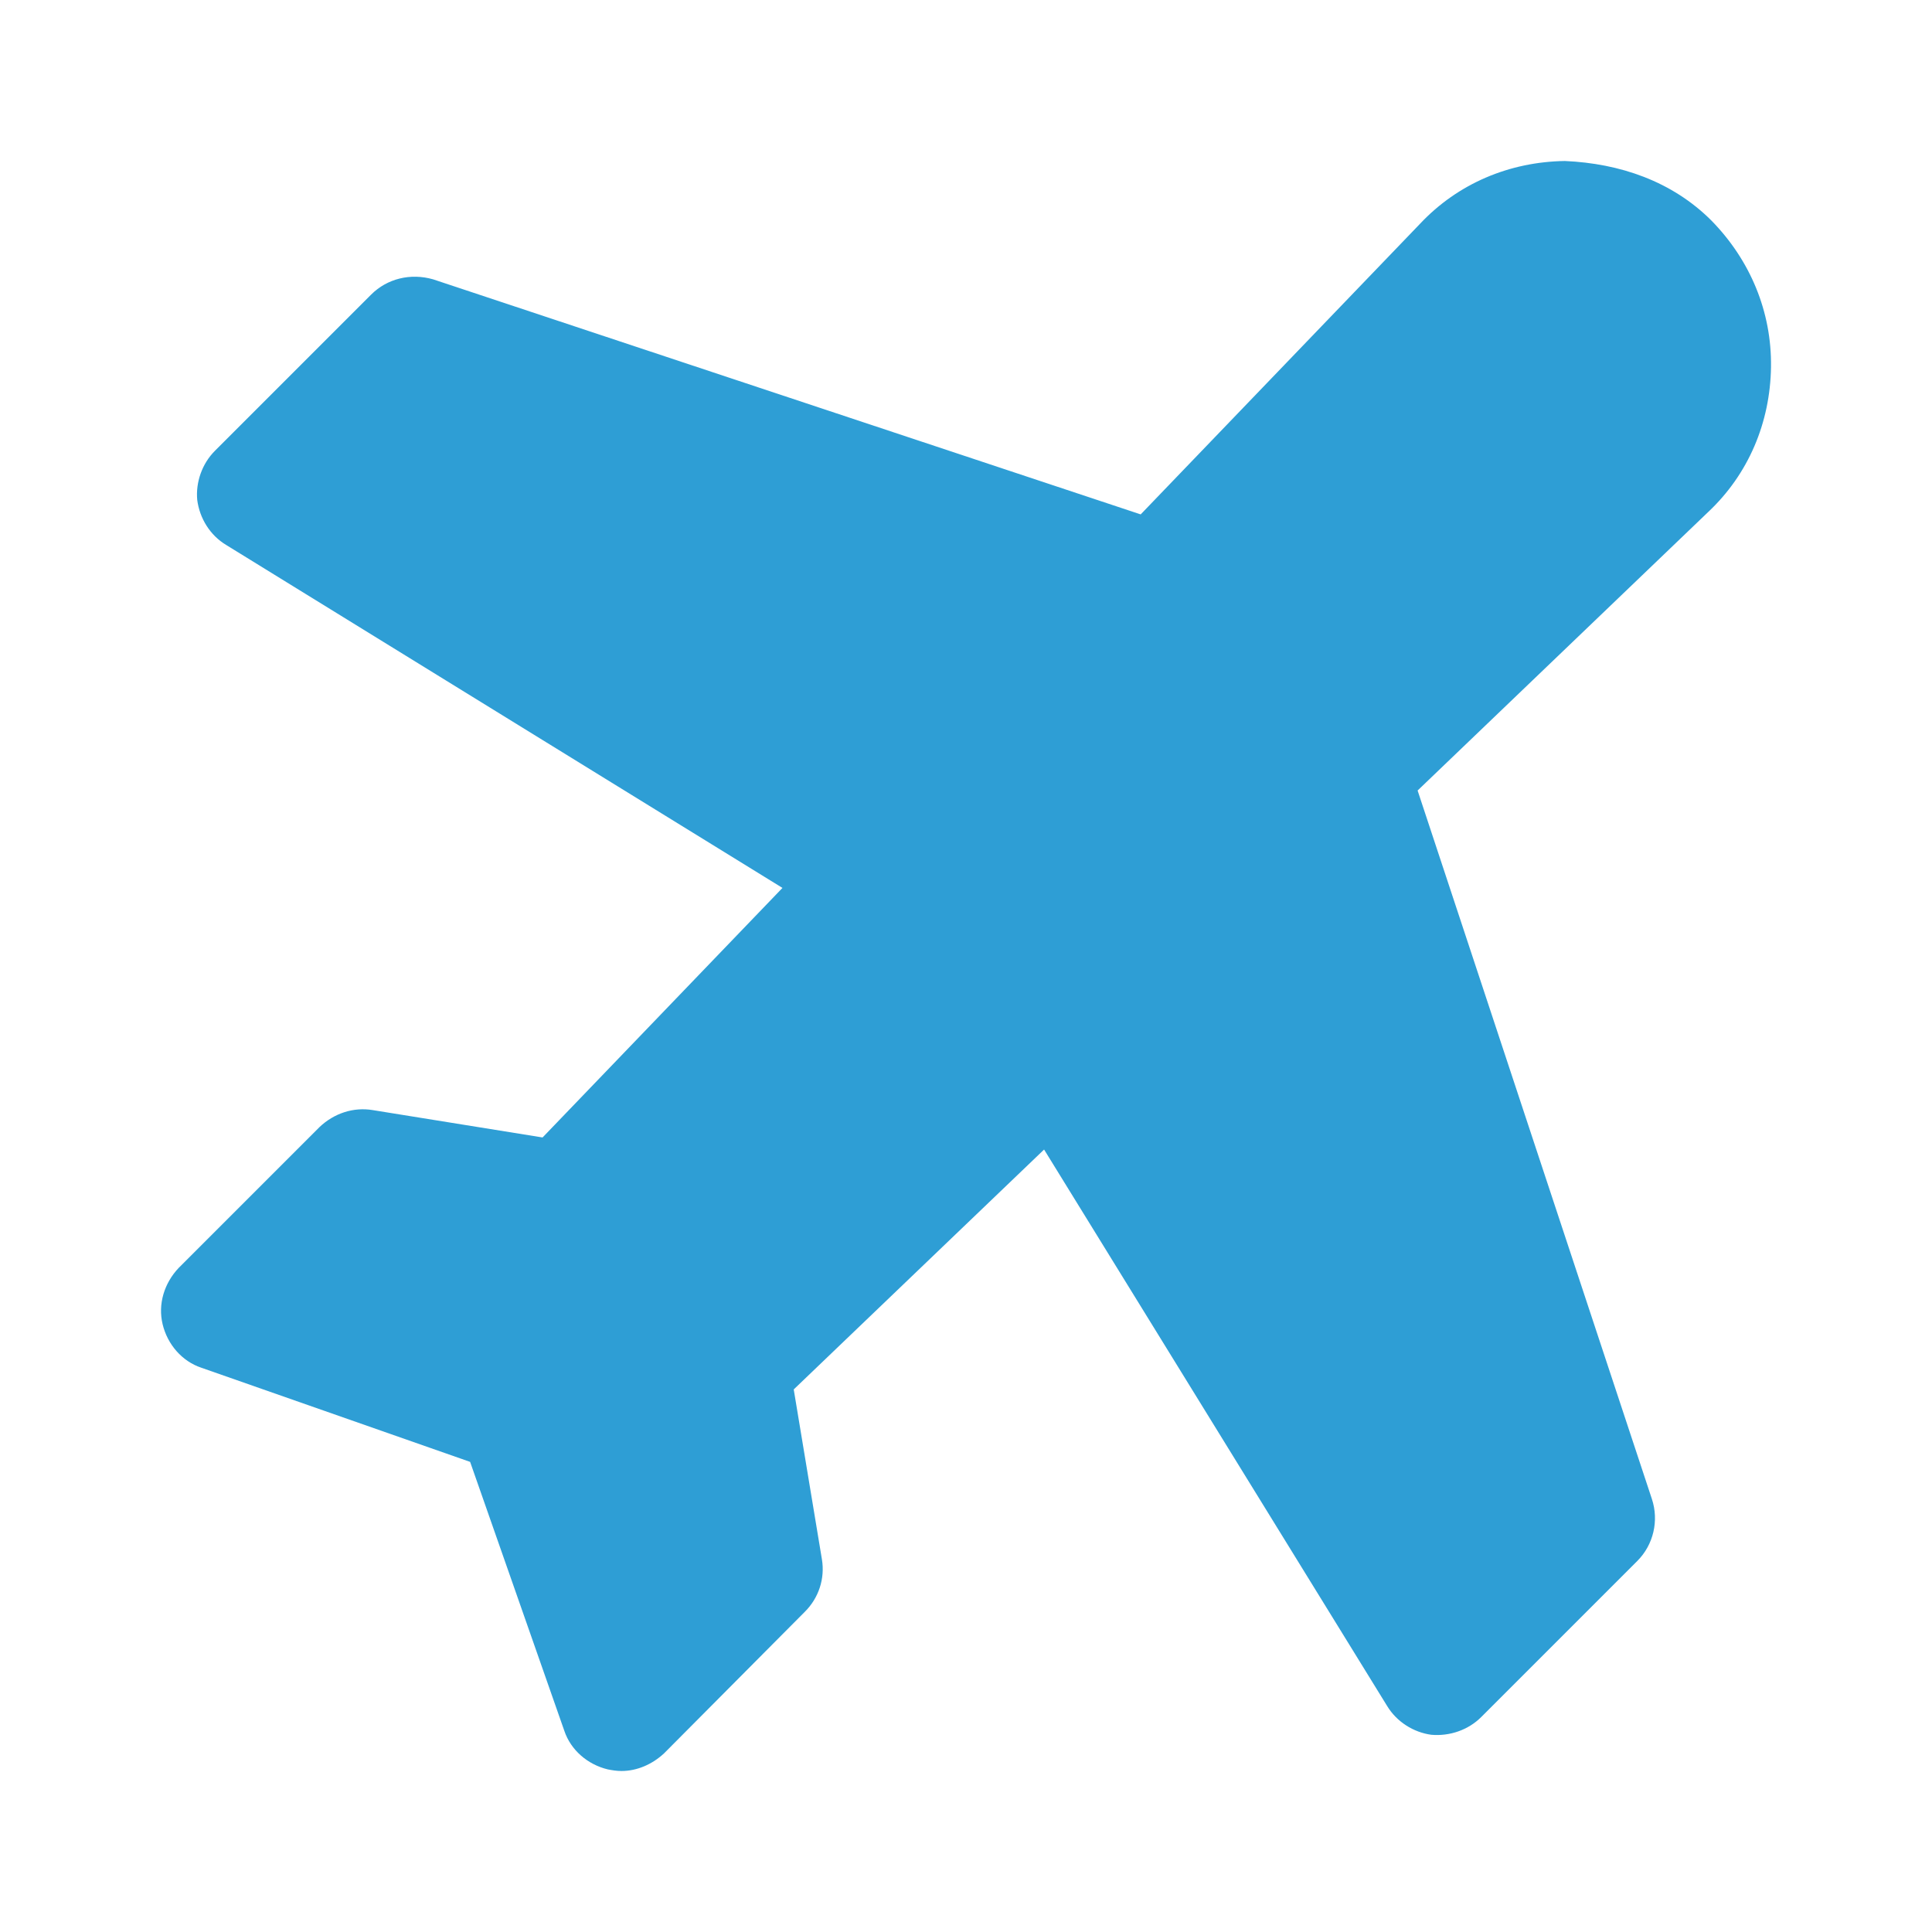 <svg width="24" height="24" viewBox="0 0 24 24" fill="none" xmlns="http://www.w3.org/2000/svg">
<g id="Plane">
<path id="Vector" d="M22 4.56C22.01 3.87 21.74 3.23 21.26 2.74C20.77 2.25 20.12 2.03 19.44 2C18.75 2.01 18.11 2.28 17.64 2.78L14.17 6.39L5.38 3.47C5.1 3.39 4.81 3.46 4.61 3.66L2.67 5.6C2.51 5.76 2.43 5.99 2.45 6.21C2.48 6.44 2.61 6.65 2.81 6.77L9.72 11.03L6.74 14.13L4.63 13.79C4.39 13.75 4.15 13.83 3.97 14L2.22 15.75C2.04 15.94 1.96 16.2 2.02 16.45C2.08 16.7 2.26 16.91 2.5 16.99L5.84 18.16L7.01 21.5C7.09 21.74 7.3 21.92 7.55 21.98C7.6 21.99 7.66 22 7.72 22C7.91 22 8.1 21.92 8.25 21.78L10 20.02C10.17 19.85 10.25 19.61 10.21 19.37L9.86 17.26L12.97 14.28L17.23 21.19C17.35 21.39 17.56 21.52 17.78 21.55C18.01 21.57 18.24 21.49 18.4 21.33L20.34 19.39C20.54 19.19 20.61 18.89 20.52 18.62L17.61 9.82L21.22 6.36C21.72 5.89 21.99 5.25 22 4.56Z" fill="#2E9ED5"/>
</g>
</svg>
